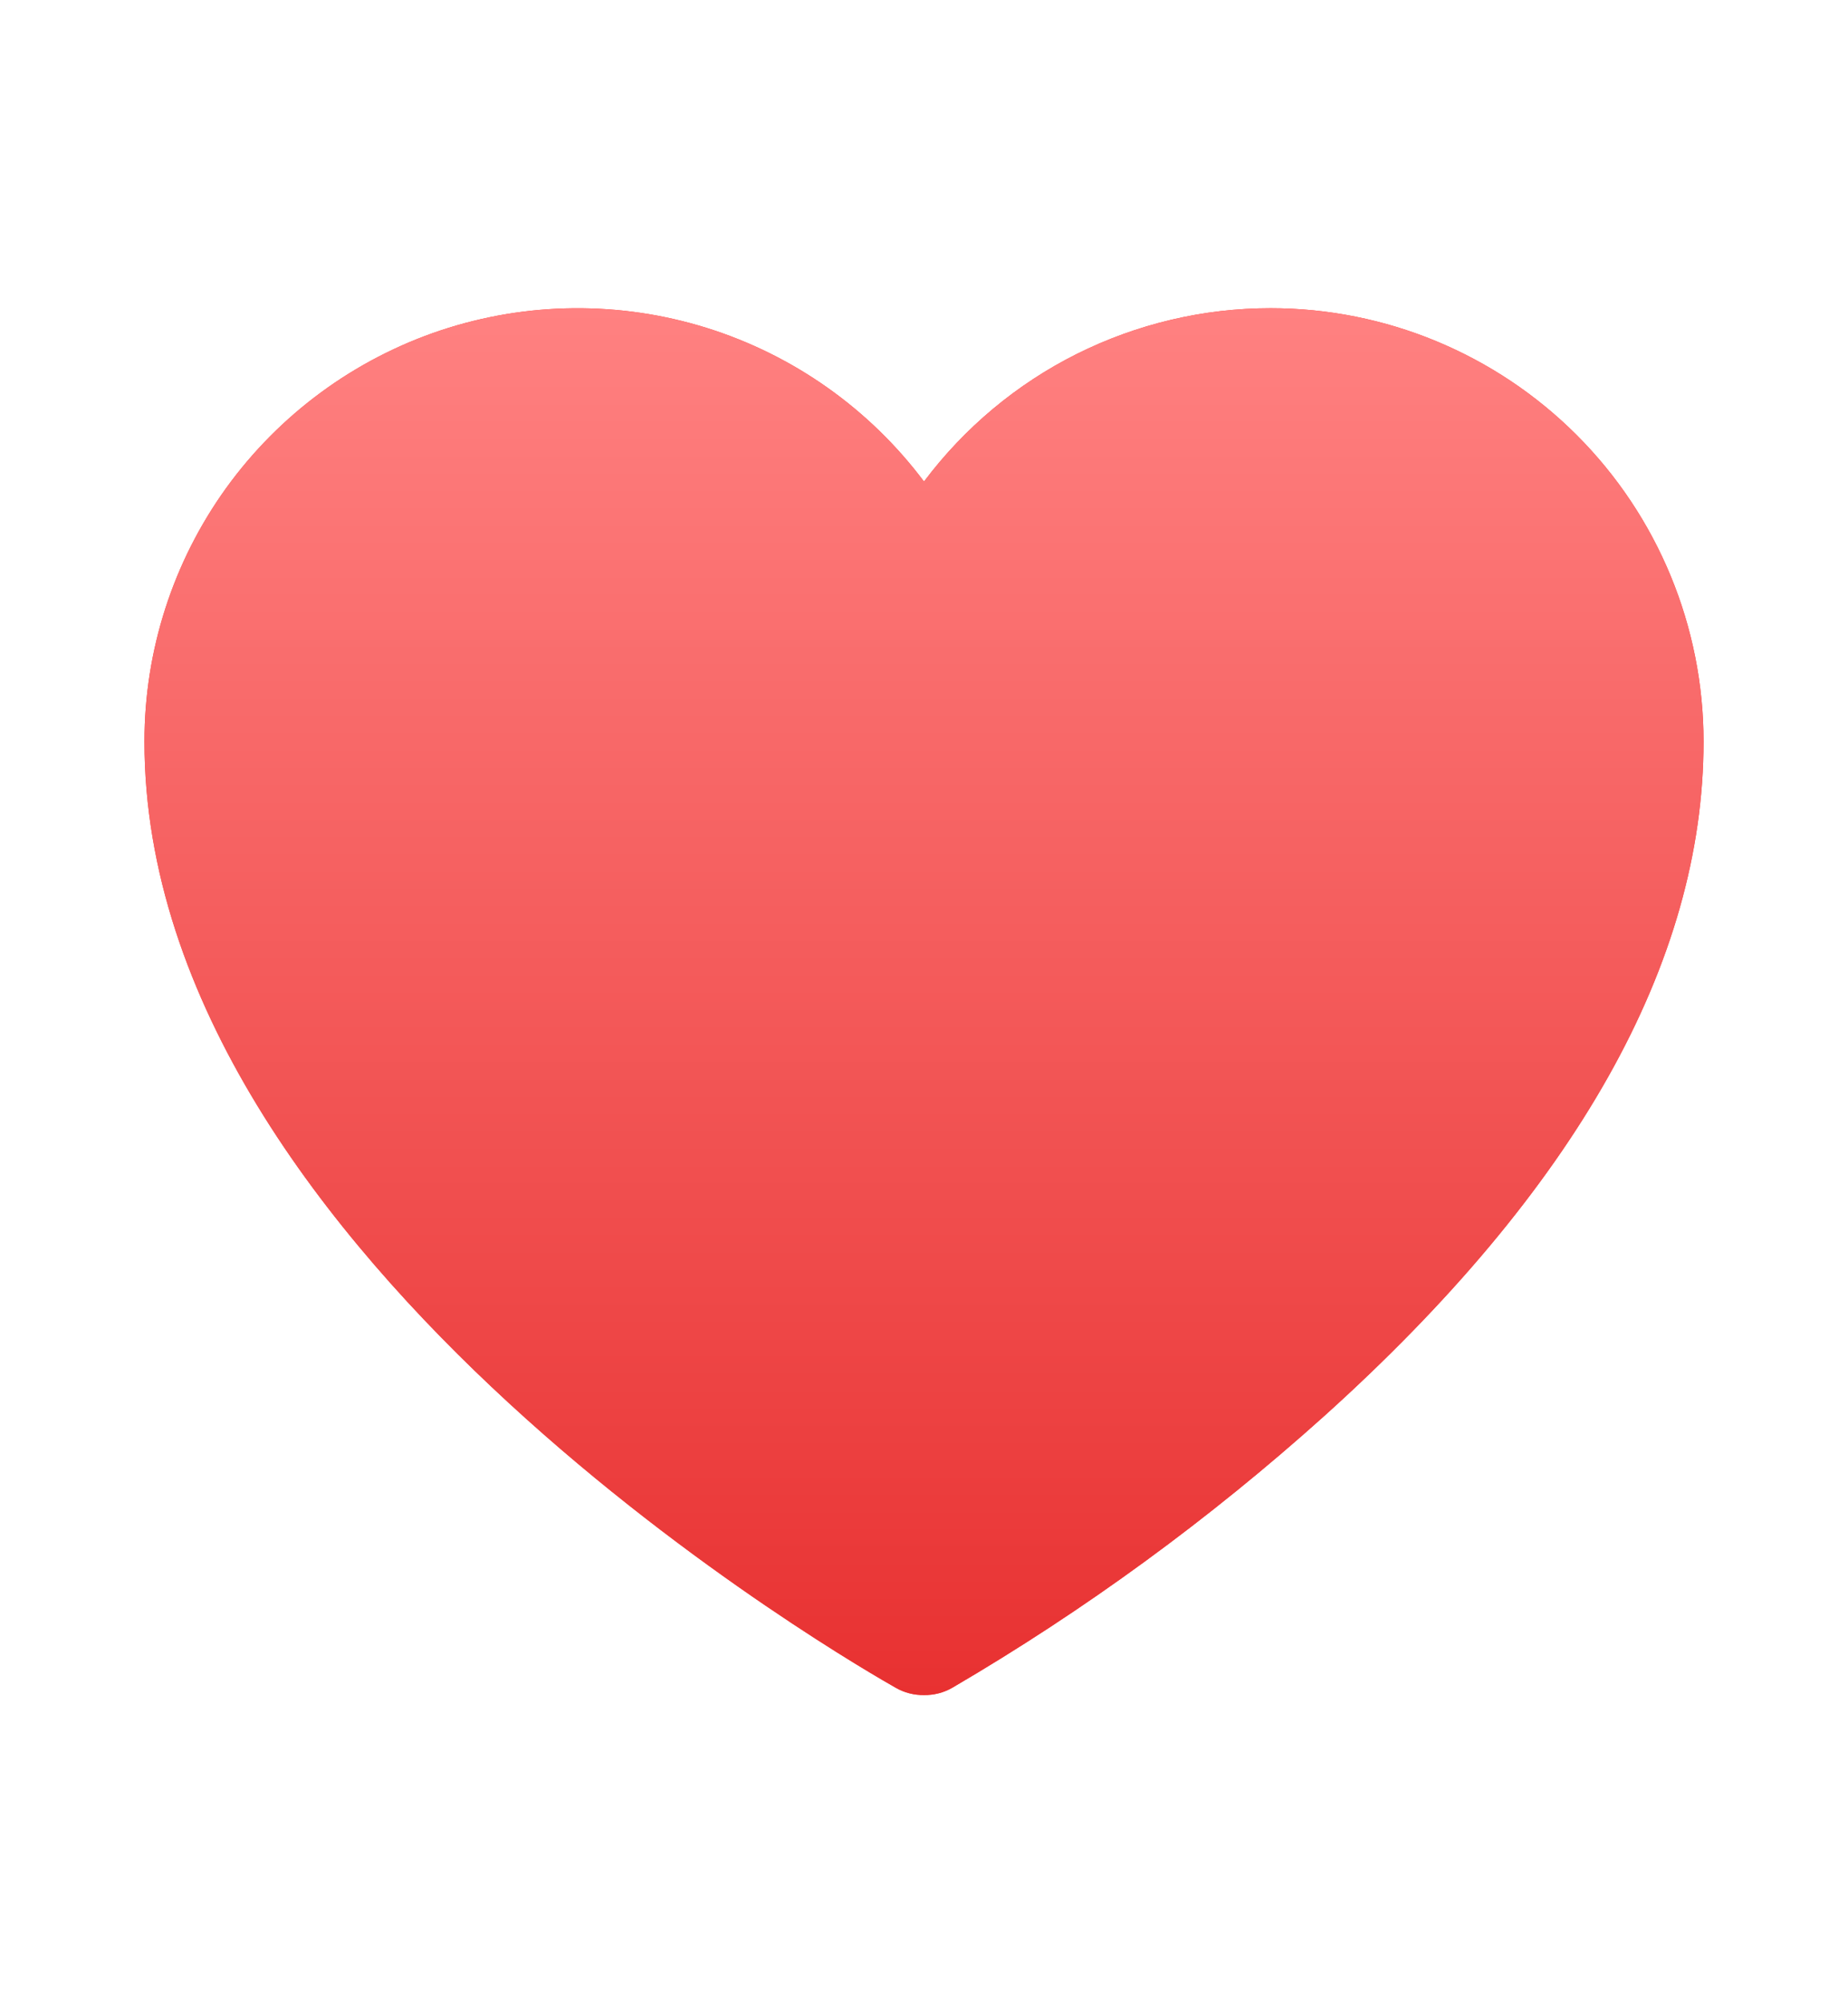 <svg width="12" height="13" viewBox="0 0 12 13" fill="none" xmlns="http://www.w3.org/2000/svg">
<path d="M8.25 2C7.813 2 7.383 2.102 6.992 2.297C6.602 2.492 6.262 2.776 6 3.125C5.646 2.653 5.152 2.304 4.589 2.128C4.025 1.952 3.421 1.958 2.861 2.144C2.301 2.331 1.814 2.689 1.468 3.168C1.123 3.647 0.938 4.222 0.938 4.812C0.938 8.183 5.62 10.841 5.817 10.953C5.873 10.985 5.936 11.001 6 11C6.064 11.001 6.127 10.985 6.183 10.953C7.045 10.449 7.854 9.858 8.597 9.191C10.233 7.719 11.062 6.247 11.062 4.812C11.062 4.067 10.766 3.351 10.239 2.824C9.711 2.296 8.996 2 8.25 2Z" fill="#FF3B30"/>
<path d="M8.25 2C7.813 2 7.383 2.102 6.992 2.297C6.602 2.492 6.262 2.776 6 3.125C5.646 2.653 5.152 2.304 4.589 2.128C4.025 1.952 3.421 1.958 2.861 2.144C2.301 2.331 1.814 2.689 1.468 3.168C1.123 3.647 0.938 4.222 0.938 4.812C0.938 8.183 5.62 10.841 5.817 10.953C5.873 10.985 5.936 11.001 6 11C6.064 11.001 6.127 10.985 6.183 10.953C7.045 10.449 7.854 9.858 8.597 9.191C10.233 7.719 11.062 6.247 11.062 4.812C11.062 4.067 10.766 3.351 10.239 2.824C9.711 2.296 8.996 2 8.25 2Z" fill="url(#paint0_linear_6600_803)"/>
<defs>
<linearGradient id="paint0_linear_6600_803" x1="6" y1="2" x2="6" y2="11" gradientUnits="userSpaceOnUse">
<stop stop-color="#FF8181"/>
<stop offset="1" stop-color="#E83131"/>
</linearGradient>
</defs>
</svg>
